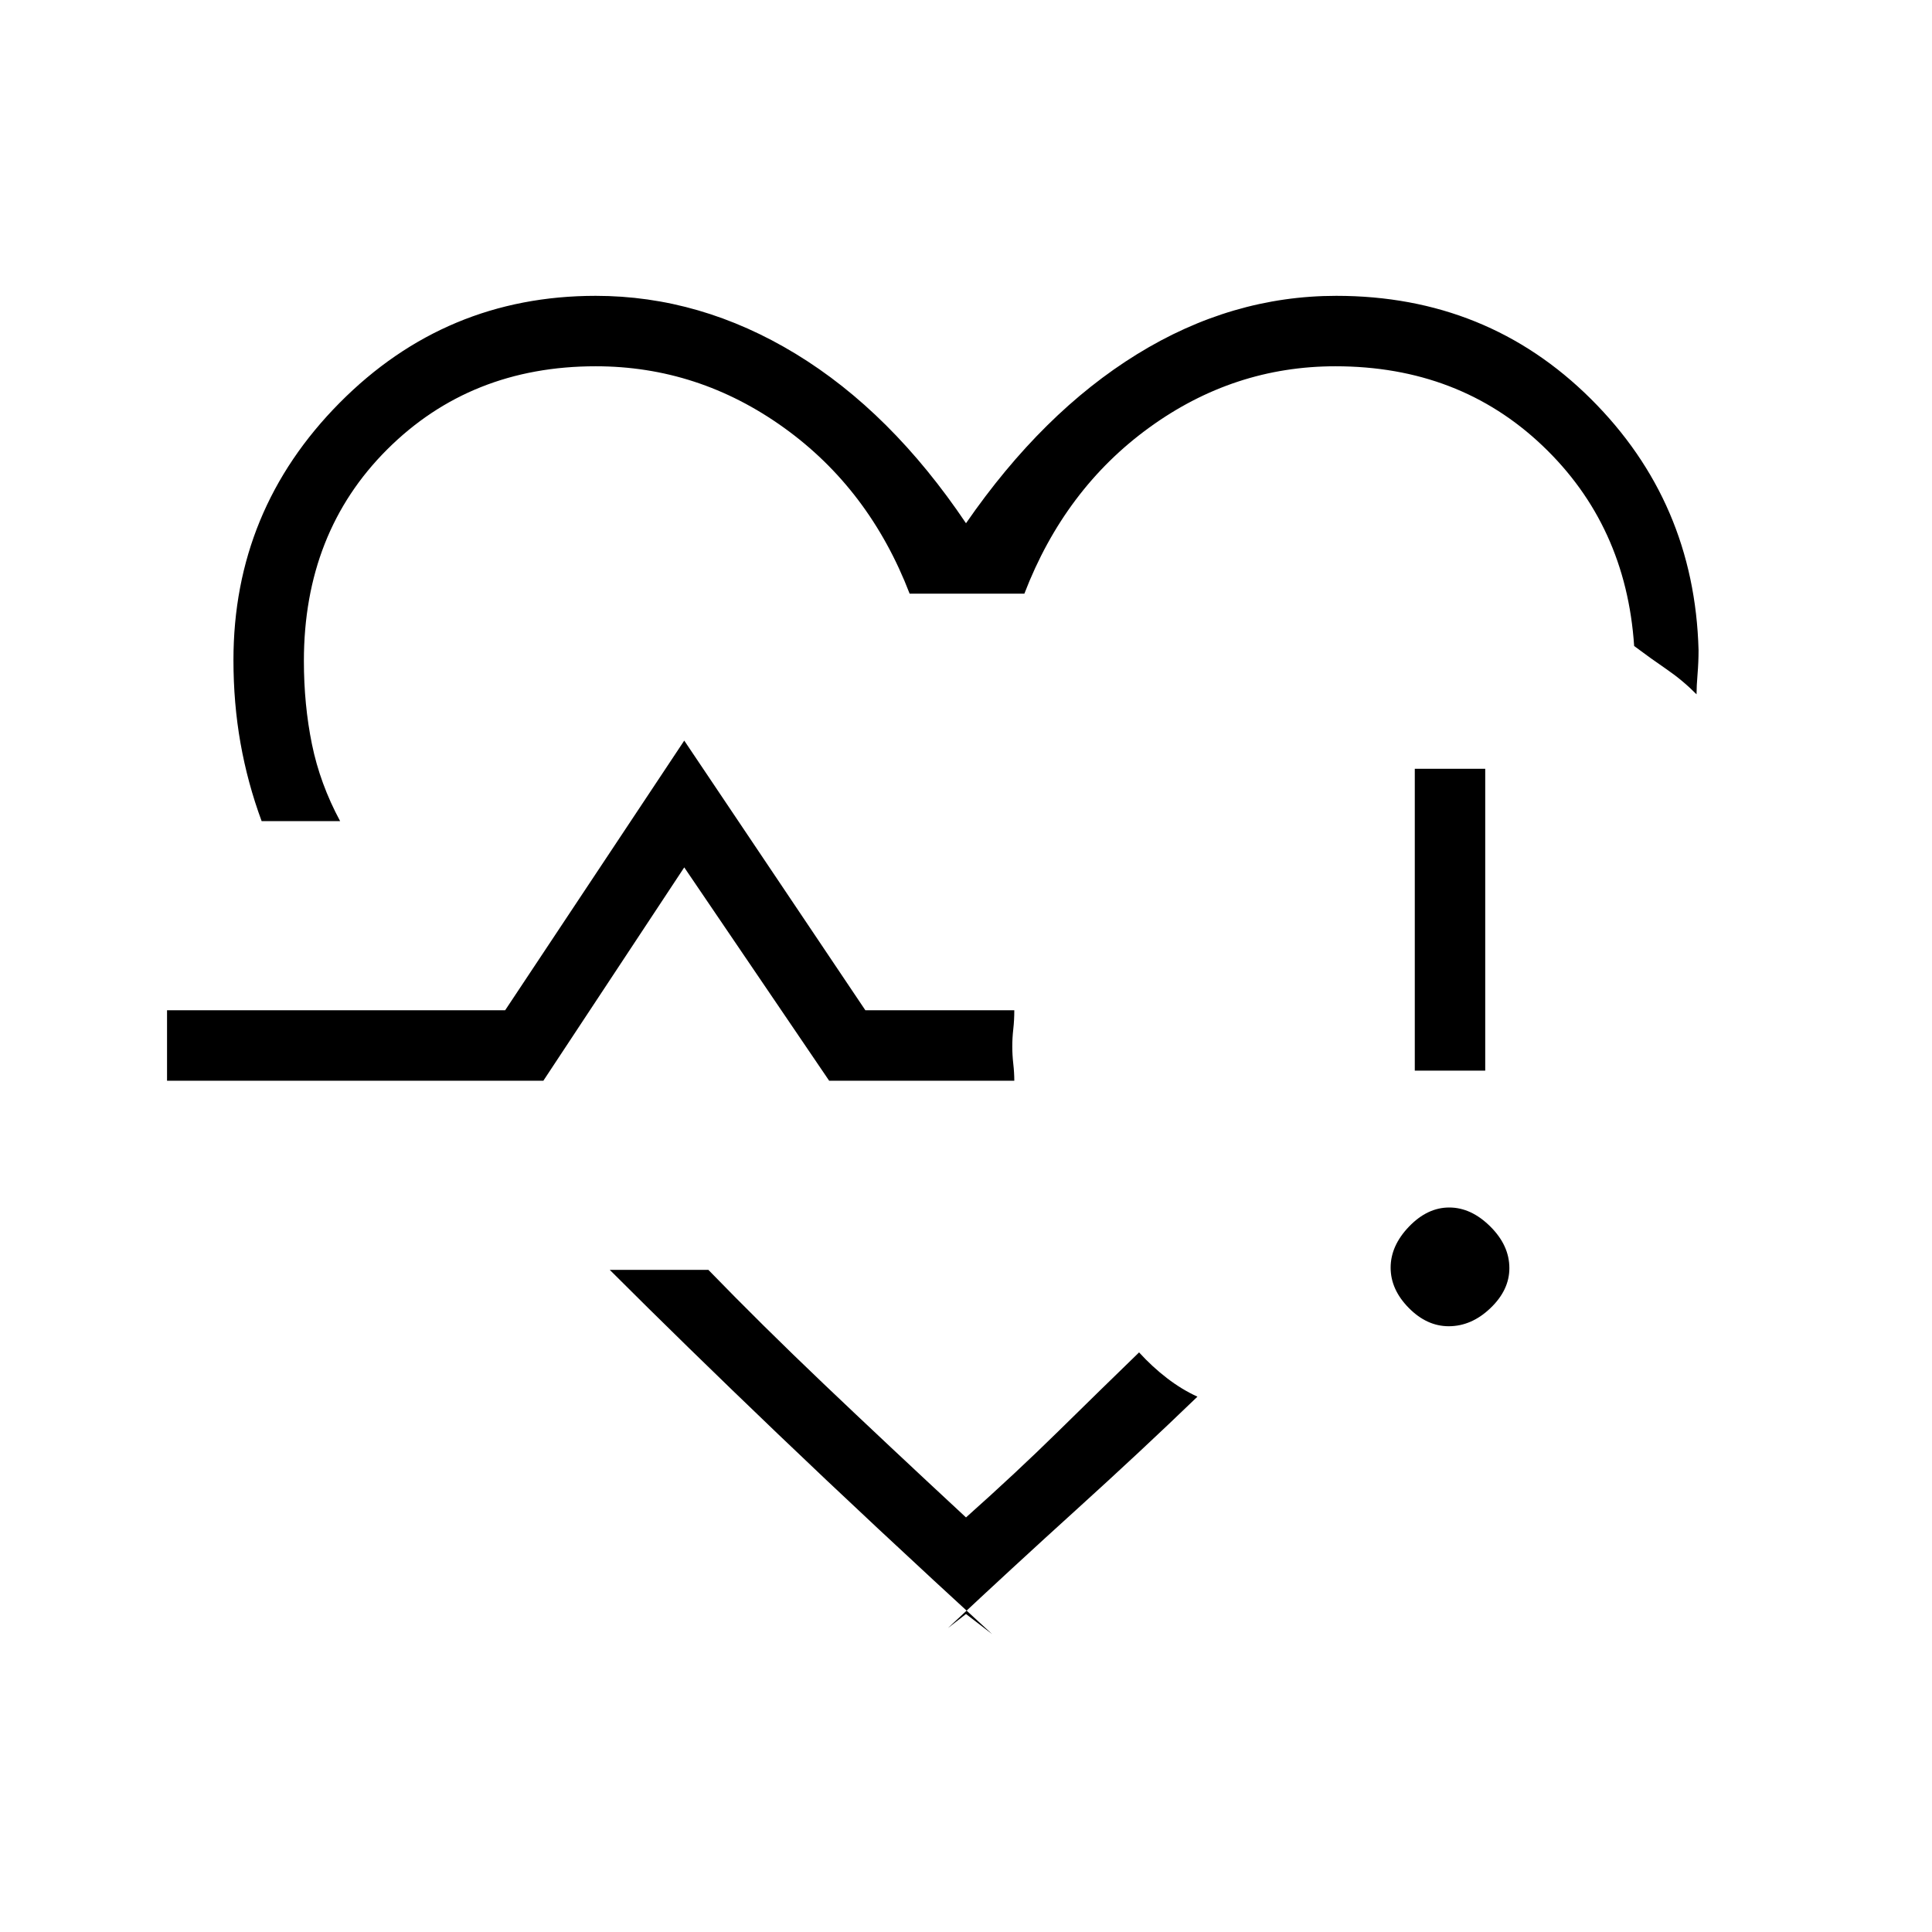 <svg xmlns="http://www.w3.org/2000/svg" height="48" viewBox="0 -960 960 960" width="48"><path d="M471-492Zm-341-60q-7-18.97-10.5-38.76T116-632q0-74.56 52.7-127.78Q221.41-813 296-813q52 0 99.4 28.83Q442.79-755.33 480-700q38-55 85-84t99-29q75 0 126.5 51.22T844-637q0 6-.5 12t-.5 10q-6.89-6.95-14.94-12.48Q820-633 812-639q-4-60-45.5-99.5T663.58-778Q613-778 571-747.5T509-665h-57q-20-52-62.5-82.5T296-778q-62.16 0-103.58 41.29Q151-695.41 151-631.57q0 21.73 4 41.36T169-552h-39Zm350 394 13 10q-60-55-106.5-99.5T303-329h49q26.42 27.24 57.25 56.61Q440.08-243.03 480-206q24.87-22.16 46.02-42.95Q547.17-269.74 566-288q6.53 7.15 13.84 12.77 7.3 5.63 15.16 9.23-28 27-60 56t-64 59l9-7ZM83-423v-35h168l89-134 90 134h74q0 4.95-.5 9.32-.5 4.38-.5 8.66 0 4.27.5 8.67t.5 8.35h-92l-72-106-70 106H83Zm636.86 122q-10.89 0-19.87-9.12-8.99-9.13-8.99-20 0-10.88 9.12-20.38 9.13-9.5 20-9.5 10.88 0 20.38 9.42 9.5 9.41 9.5 20.72 0 10.88-9.42 19.87-9.41 8.99-20.72 8.99ZM703-428v-150h35v150h-35Z"/></svg>